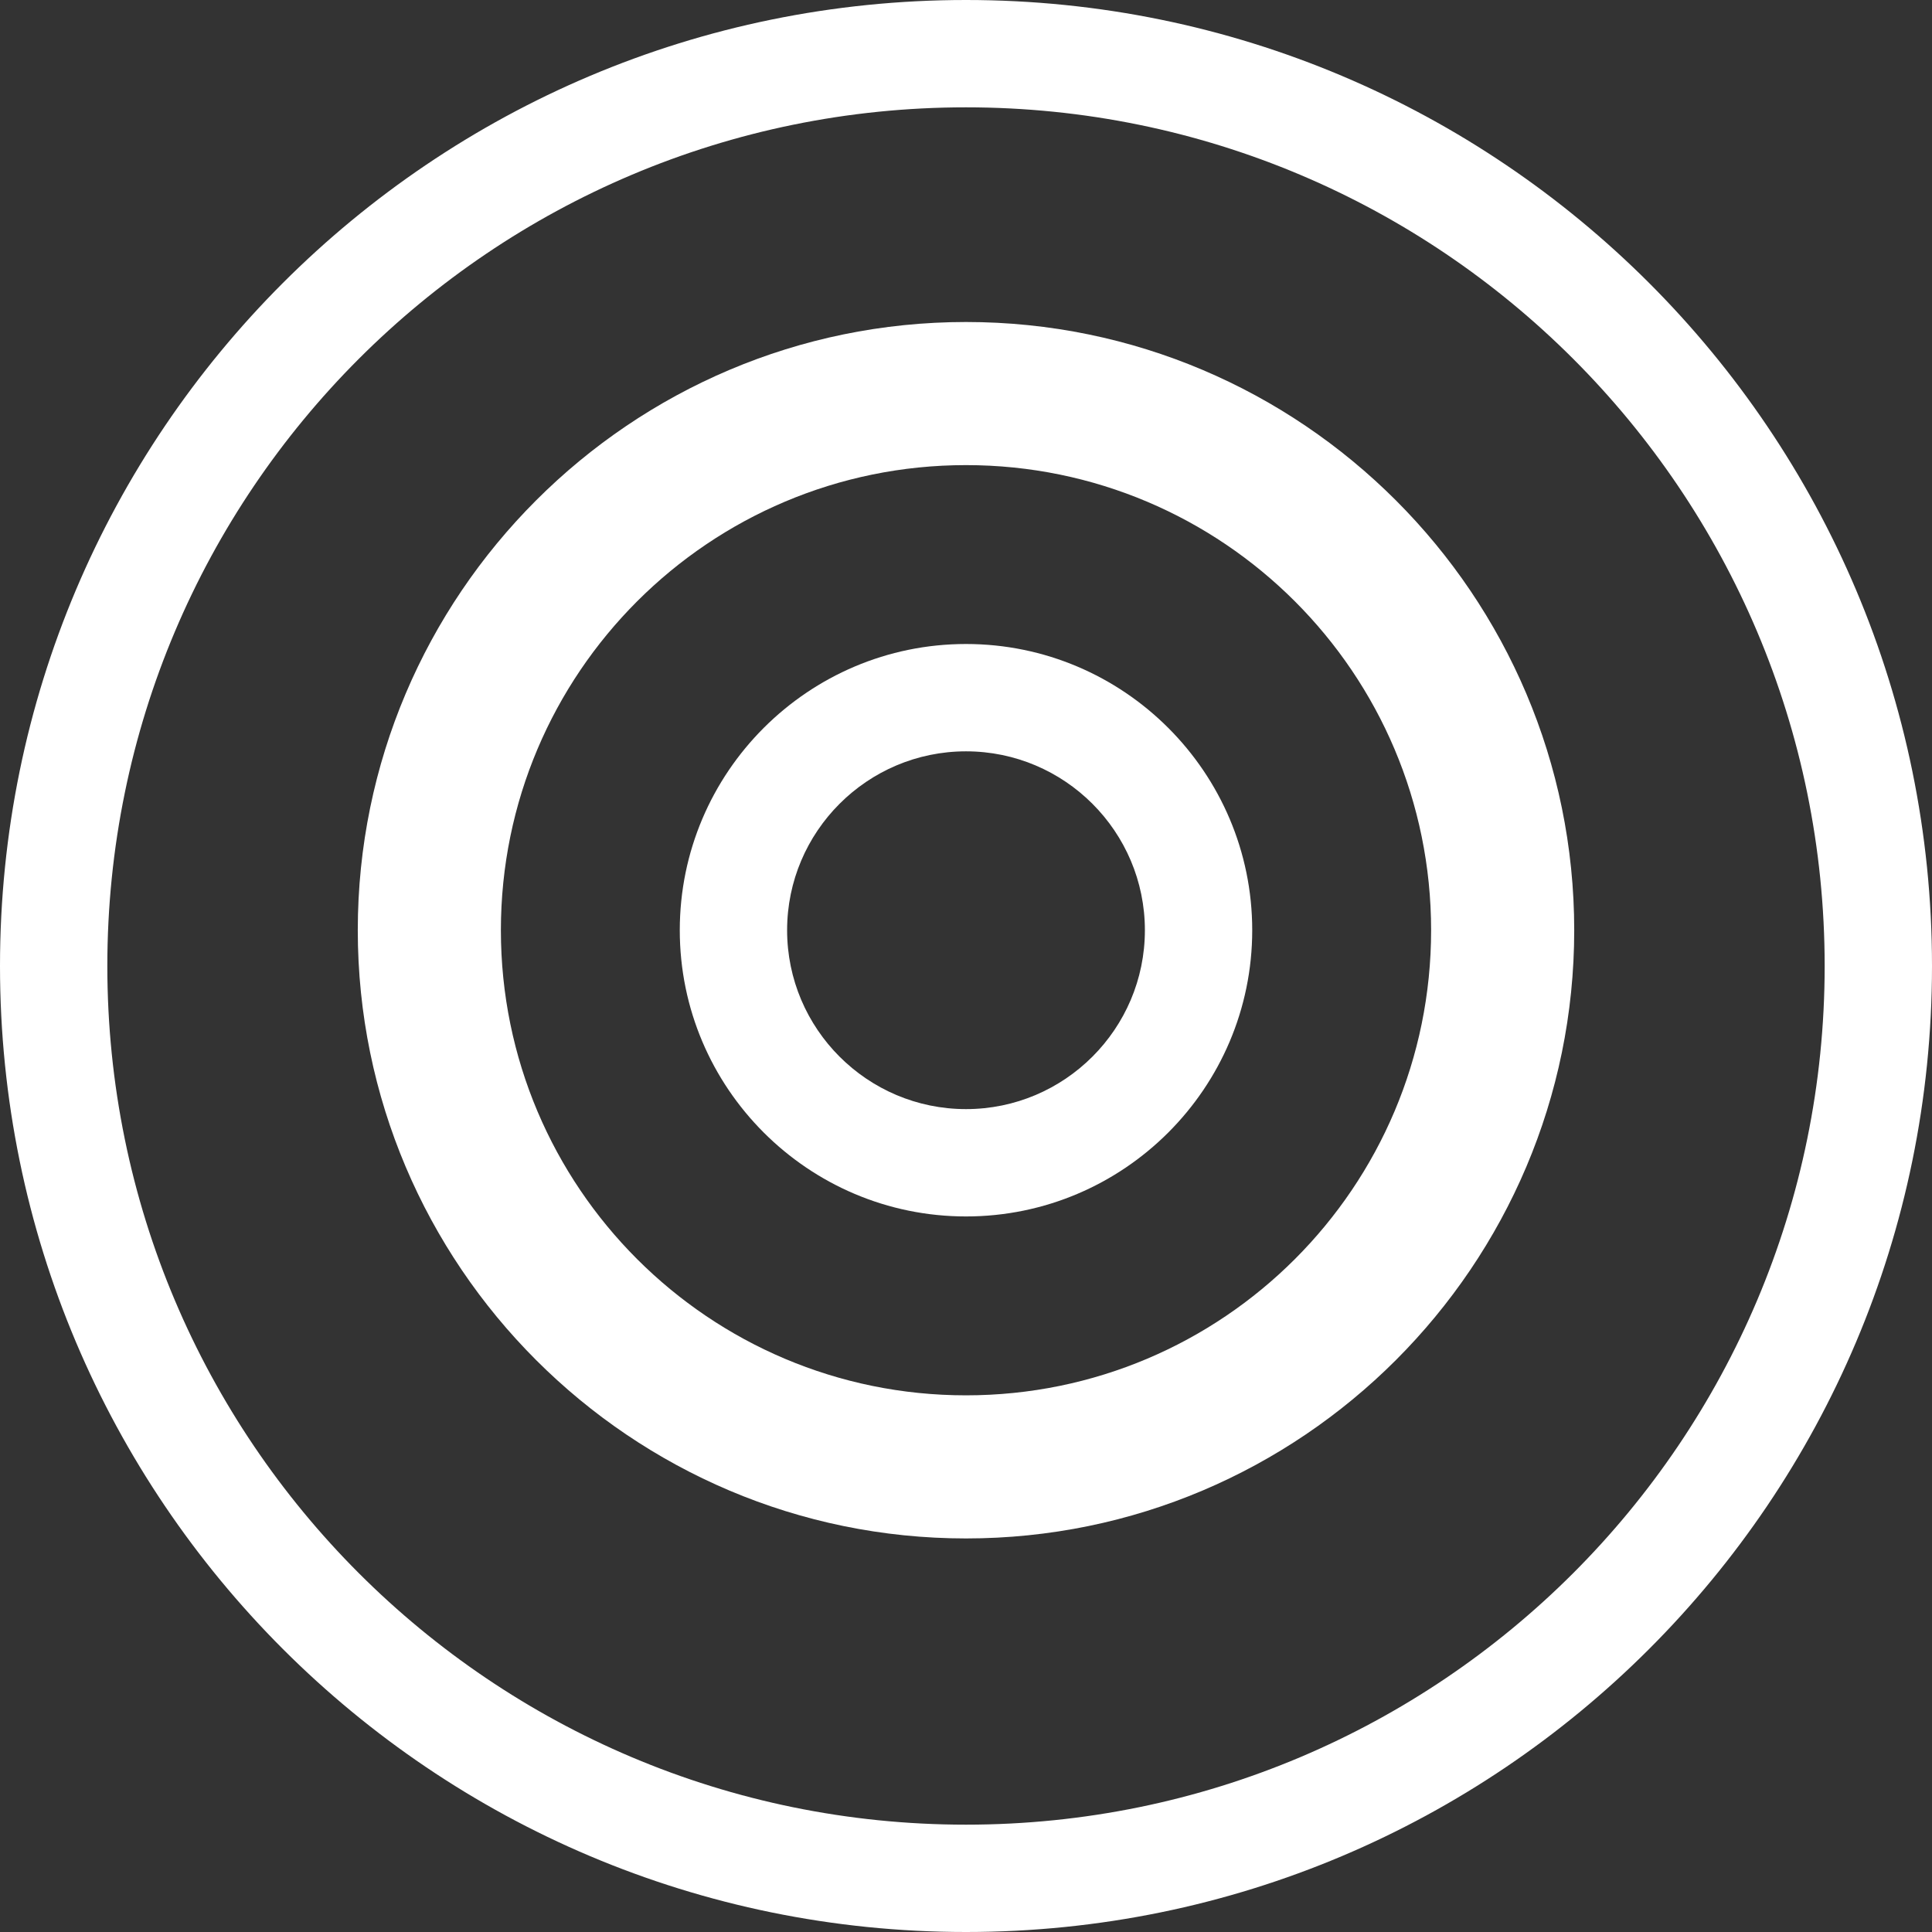    <svg
              className="fill-current h-8 w-8 mr-2 "
              width="54"
              height="54"
              viewBox="0 0 54 54"
              xmlns="http://www.w3.org/2000/svg"
              fill="white"
            >
              <rect x="0" y="0" width="54" height="54" fill="#333333" stroke="none"/>
              <path d="M27 0C12.088 0 0 12.088 0 27s12.088 27 27 27 27-12.088 27-27S41.912 0 27 0zm0 51C13.745 51 3 40.255 3 27S13.745 3 27 3s24 10.745 24 24-10.745 24-24 24z" />
              <path d="M27 9c-9.374 0-17 7.626-17 17s7.626 17 17 17 17-7.626 17-17-7.626-17-17-17zm0 30c-7.18 0-13-5.82-13-13s5.82-13 13-13 13 5.82 13 13-5.82 13-13 13z" />
              <path d="M27 18c-4.411 0-8 3.589-8 8s3.589 8 8 8 8-3.589 8-8-3.589-8-8-8zm0 13c-2.757 0-5-2.243-5-5s2.243-5 5-5 5 2.243 5 5-2.243 5-5 5z" />
            </svg>